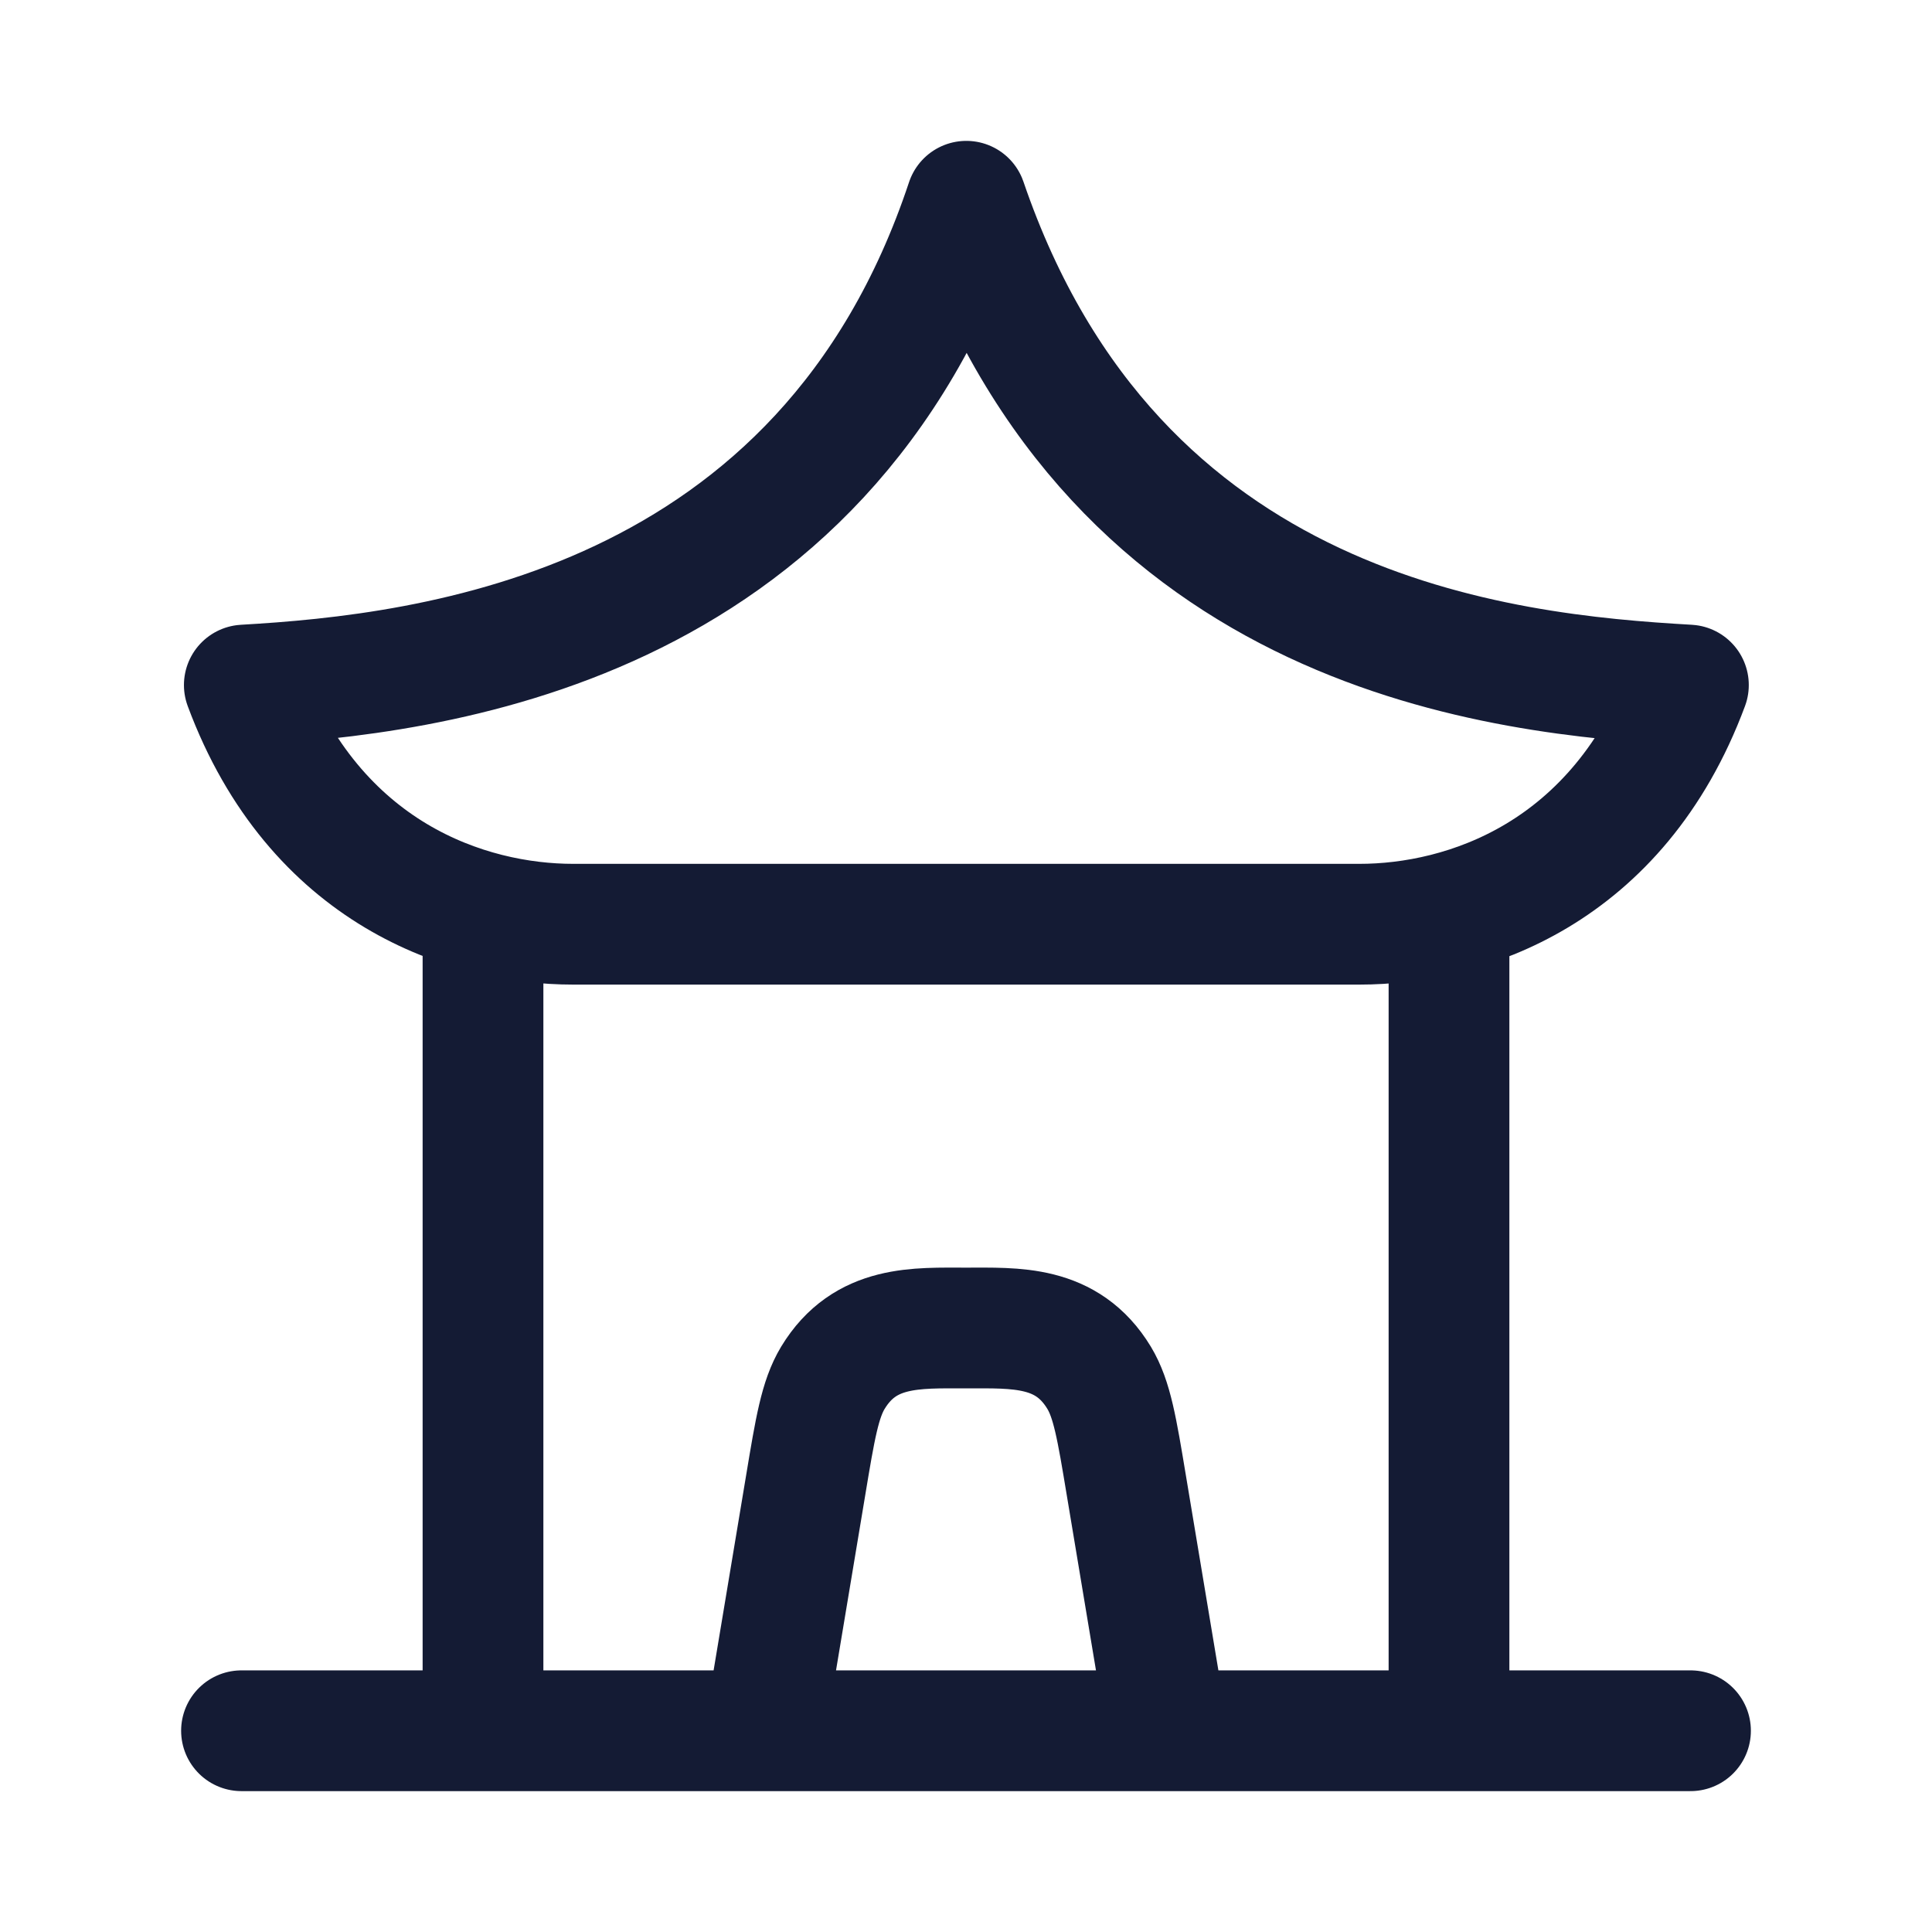 <?xml version="1.0"?>
<svg xmlns="http://www.w3.org/2000/svg" width="24" height="24" viewBox="0 0 24 24" fill="none" data-category="buildings" data-tags="pavilon" data-set="Stroke" data-type="Rounded">
<path d="M6 11.334V21.5M18 11.336V21.5M9.5 21.5L10.007 18.459C10.126 17.741 10.186 17.382 10.346 17.116C10.745 16.457 11.384 16.497 12 16.497C12.616 16.497 13.255 16.457 13.654 17.116C13.814 17.382 13.874 17.741 13.993 18.459L14.5 21.5M3 21.5H21M7.12 11.481C5.816 11.481 3.91 10.864 3.035 8.51C5.337 8.378 10.232 7.831 12.004 2.5C13.854 7.914 18.672 8.378 20.974 8.51C20.099 10.864 18.193 11.481 16.888 11.481H7.12Z" stroke="#141B34" stroke-width="1.5" stroke-linecap="round" stroke-linejoin="round"/>
</svg>
